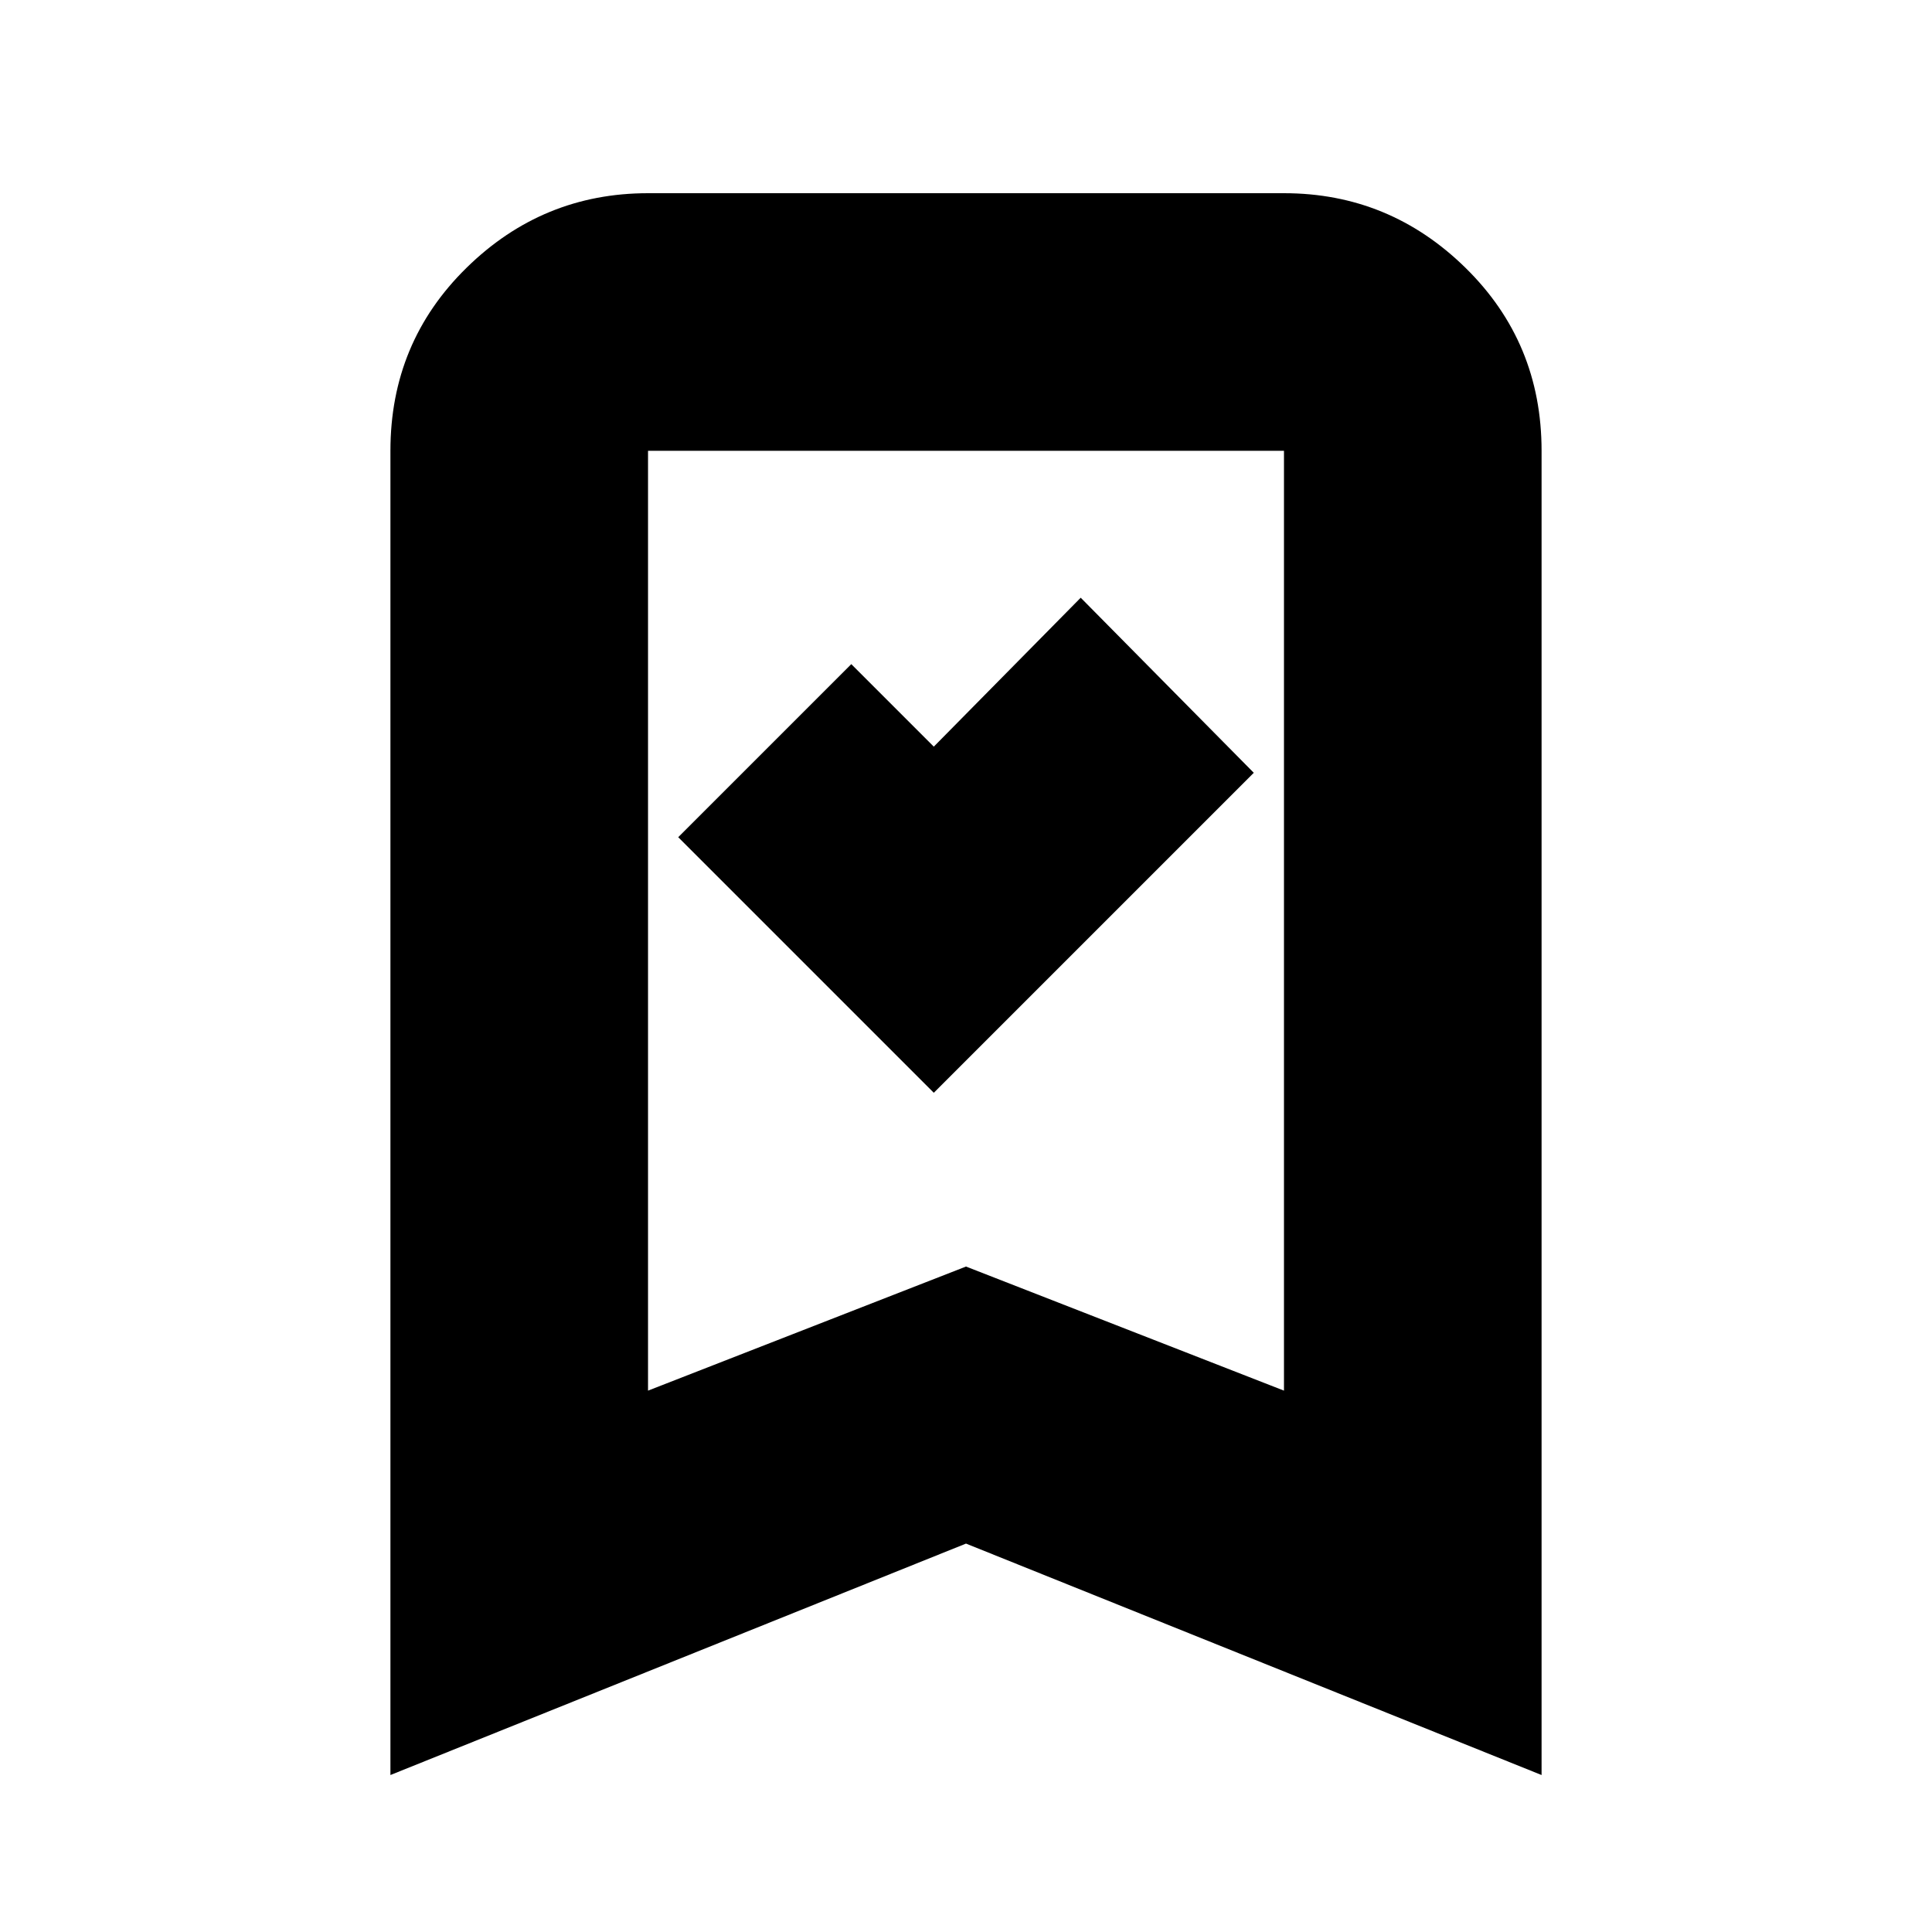 <svg xmlns="http://www.w3.org/2000/svg" height="20" viewBox="0 -960 960 960" width="20"><path d="m464-417 159-159-86-87-73 74-41-41-86 86 127 127ZM194-78v-658q0-53.83 37.79-90.91Q269.57-864 322-864h316q52.42 0 90.21 37.09Q766-789.83 766-736v658L480-193 194-78Zm128-191 158-61.66L638-269v-467H322v467Zm0-467h316-316Z"/></svg>